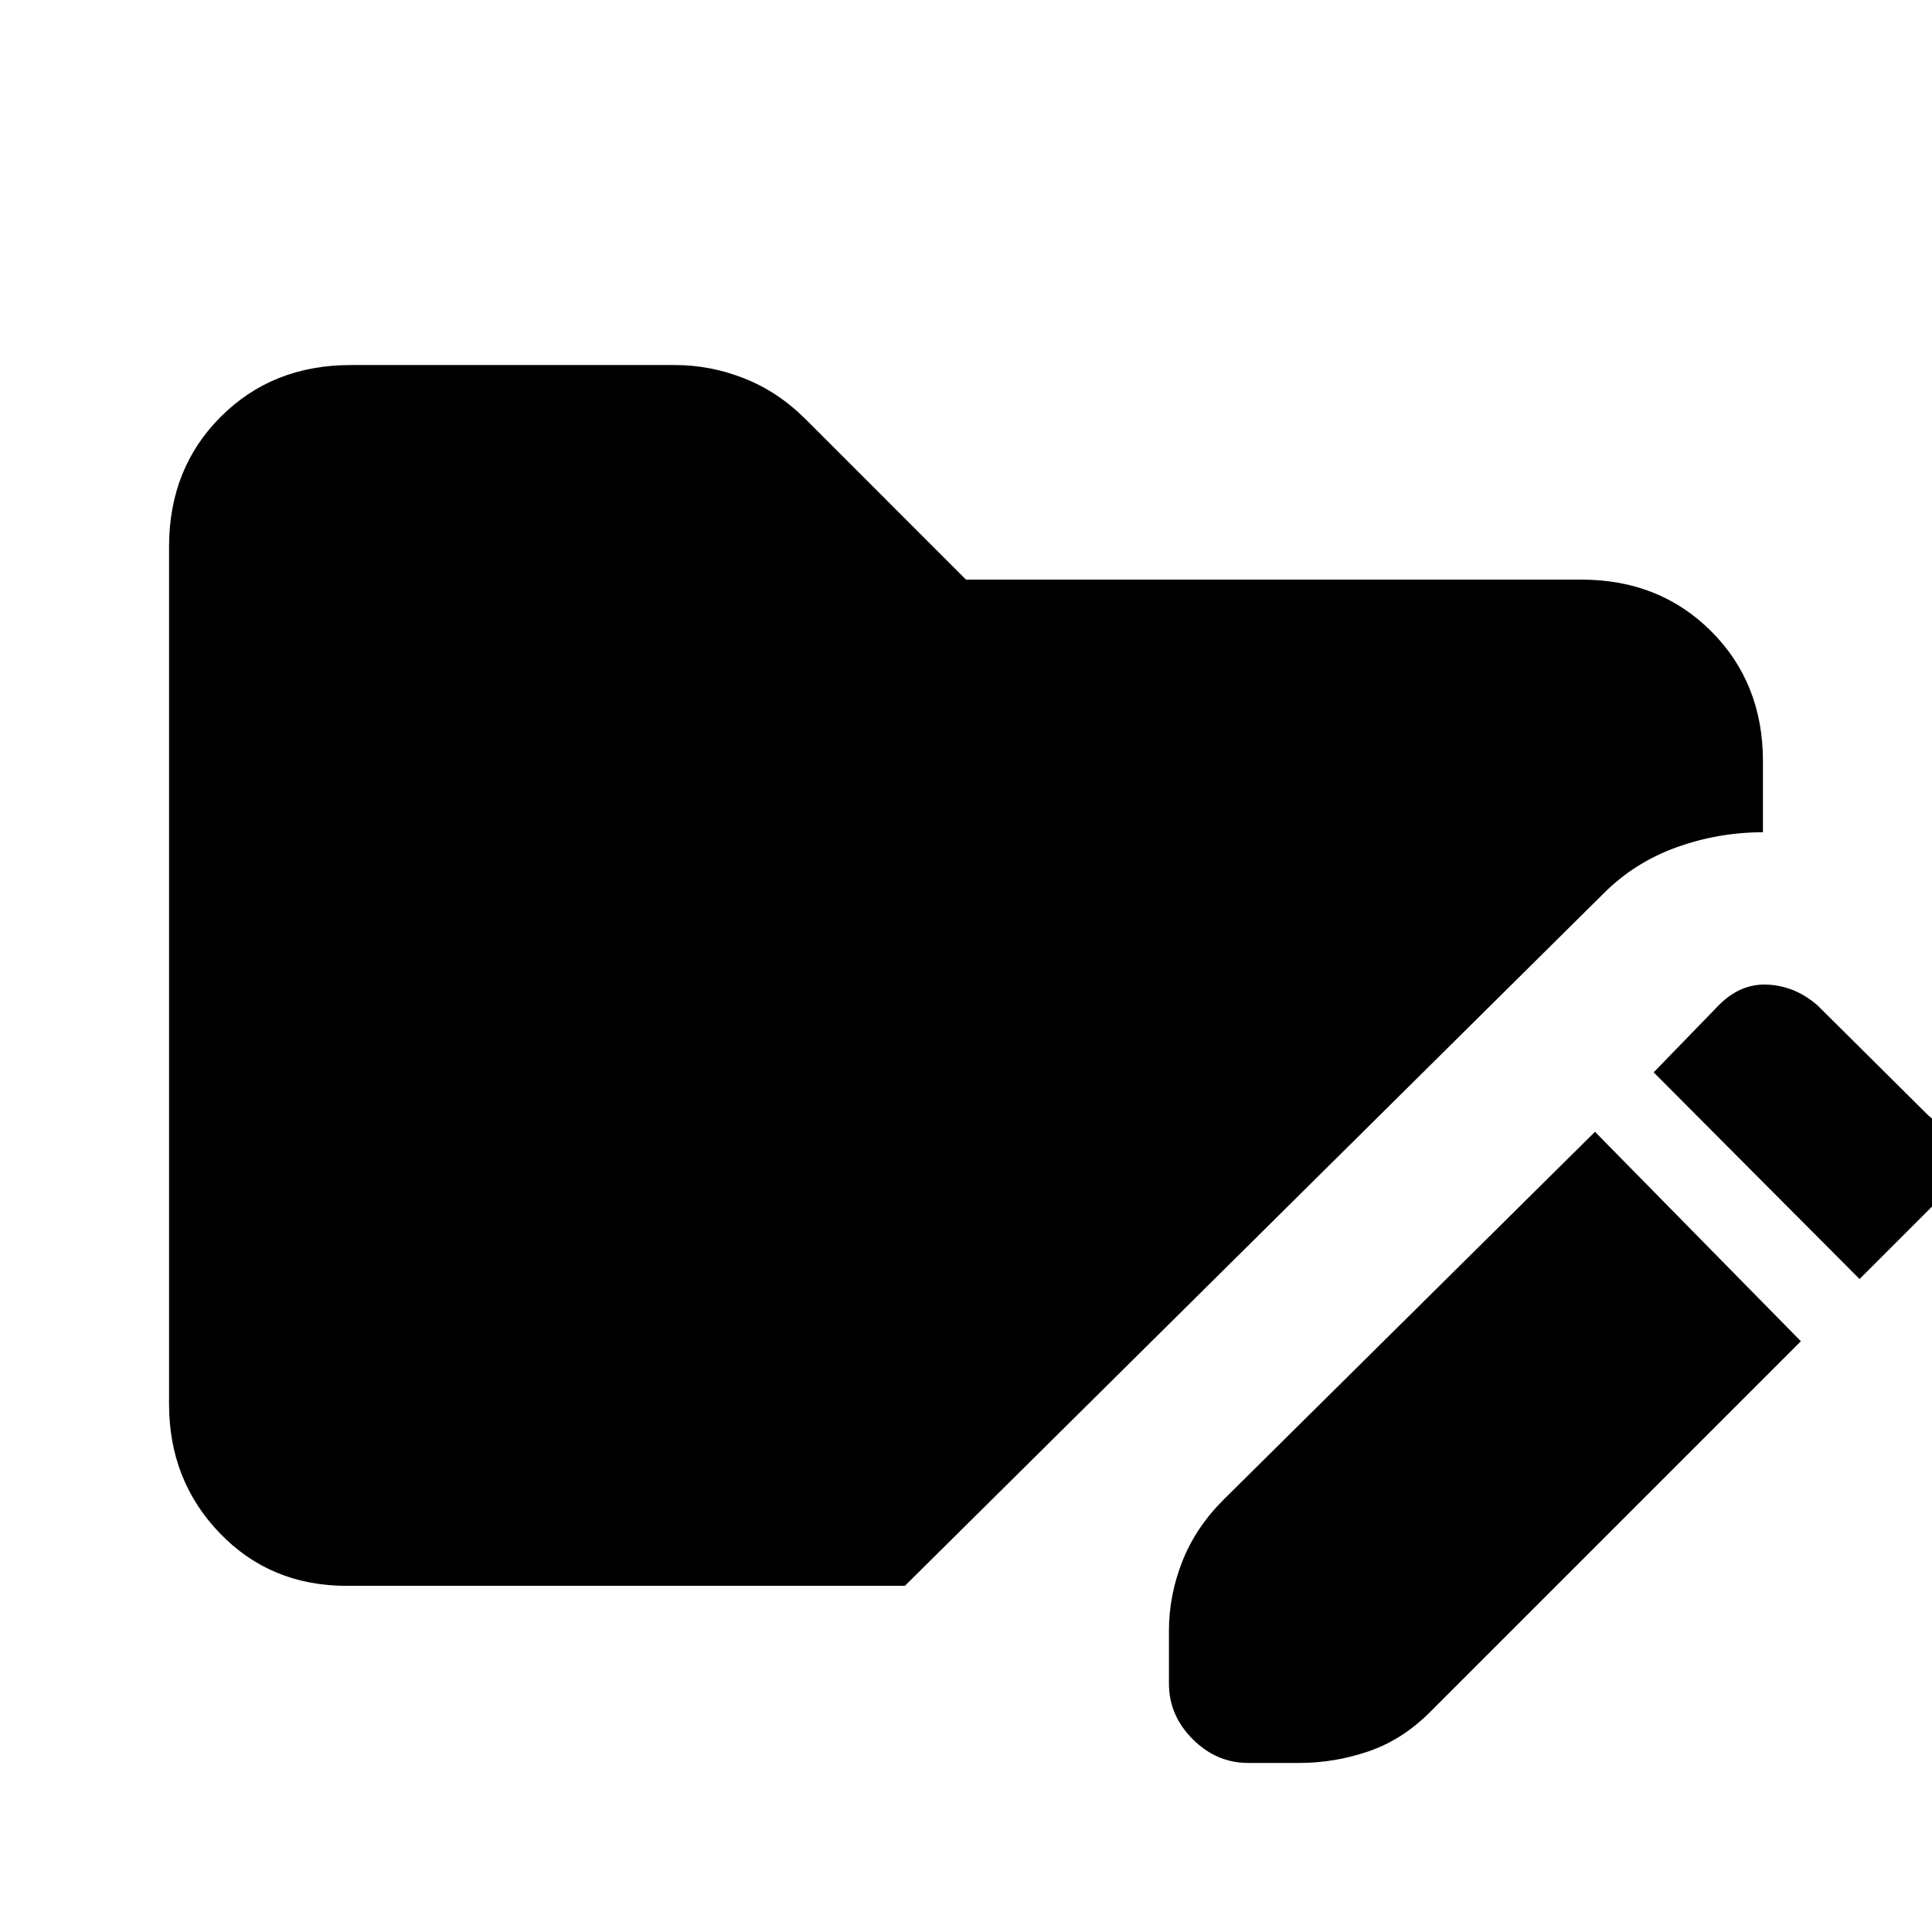 <svg xmlns="http://www.w3.org/2000/svg" height="20" viewBox="0 96 960 960" width="20"><path d="m792.538 658.385 102.307 104.076-184.23 184.23q-13.846 13.846-30.693 19.577-16.846 5.731-34.307 5.731h-25.384q-15.769 0-27.577-11.808-11.807-11.807-11.807-27.576V906.23q0-17.461 6.615-34.307 6.616-16.846 20.462-30.692l184.614-182.846Zm131.46 73.153L821.692 628.847l32.538-33.538q10.846-10.846 24.423-10.039 13.577.808 24.423 10.269l55.23 54.846q11.846 9.461 12.154 21.922.307 12.462-10.923 23.693l-35.539 35.538ZM172.309 883.999q-37.923 0-63.115-26.193-25.193-26.192-25.193-64.115V367.694q0-38.923 25.693-64.615 25.692-25.692 64.615-25.692h161.154q17.461 0 34.307 6.616 16.846 6.615 30.693 20.461L480 384.001h305.691q38.923 0 64.615 25.693 25.693 25.692 25.693 64.615v35.23q-22.077 0-42.885 7.462-20.807 7.461-36.269 22.923L449.616 883.999H172.309Z"/></svg>